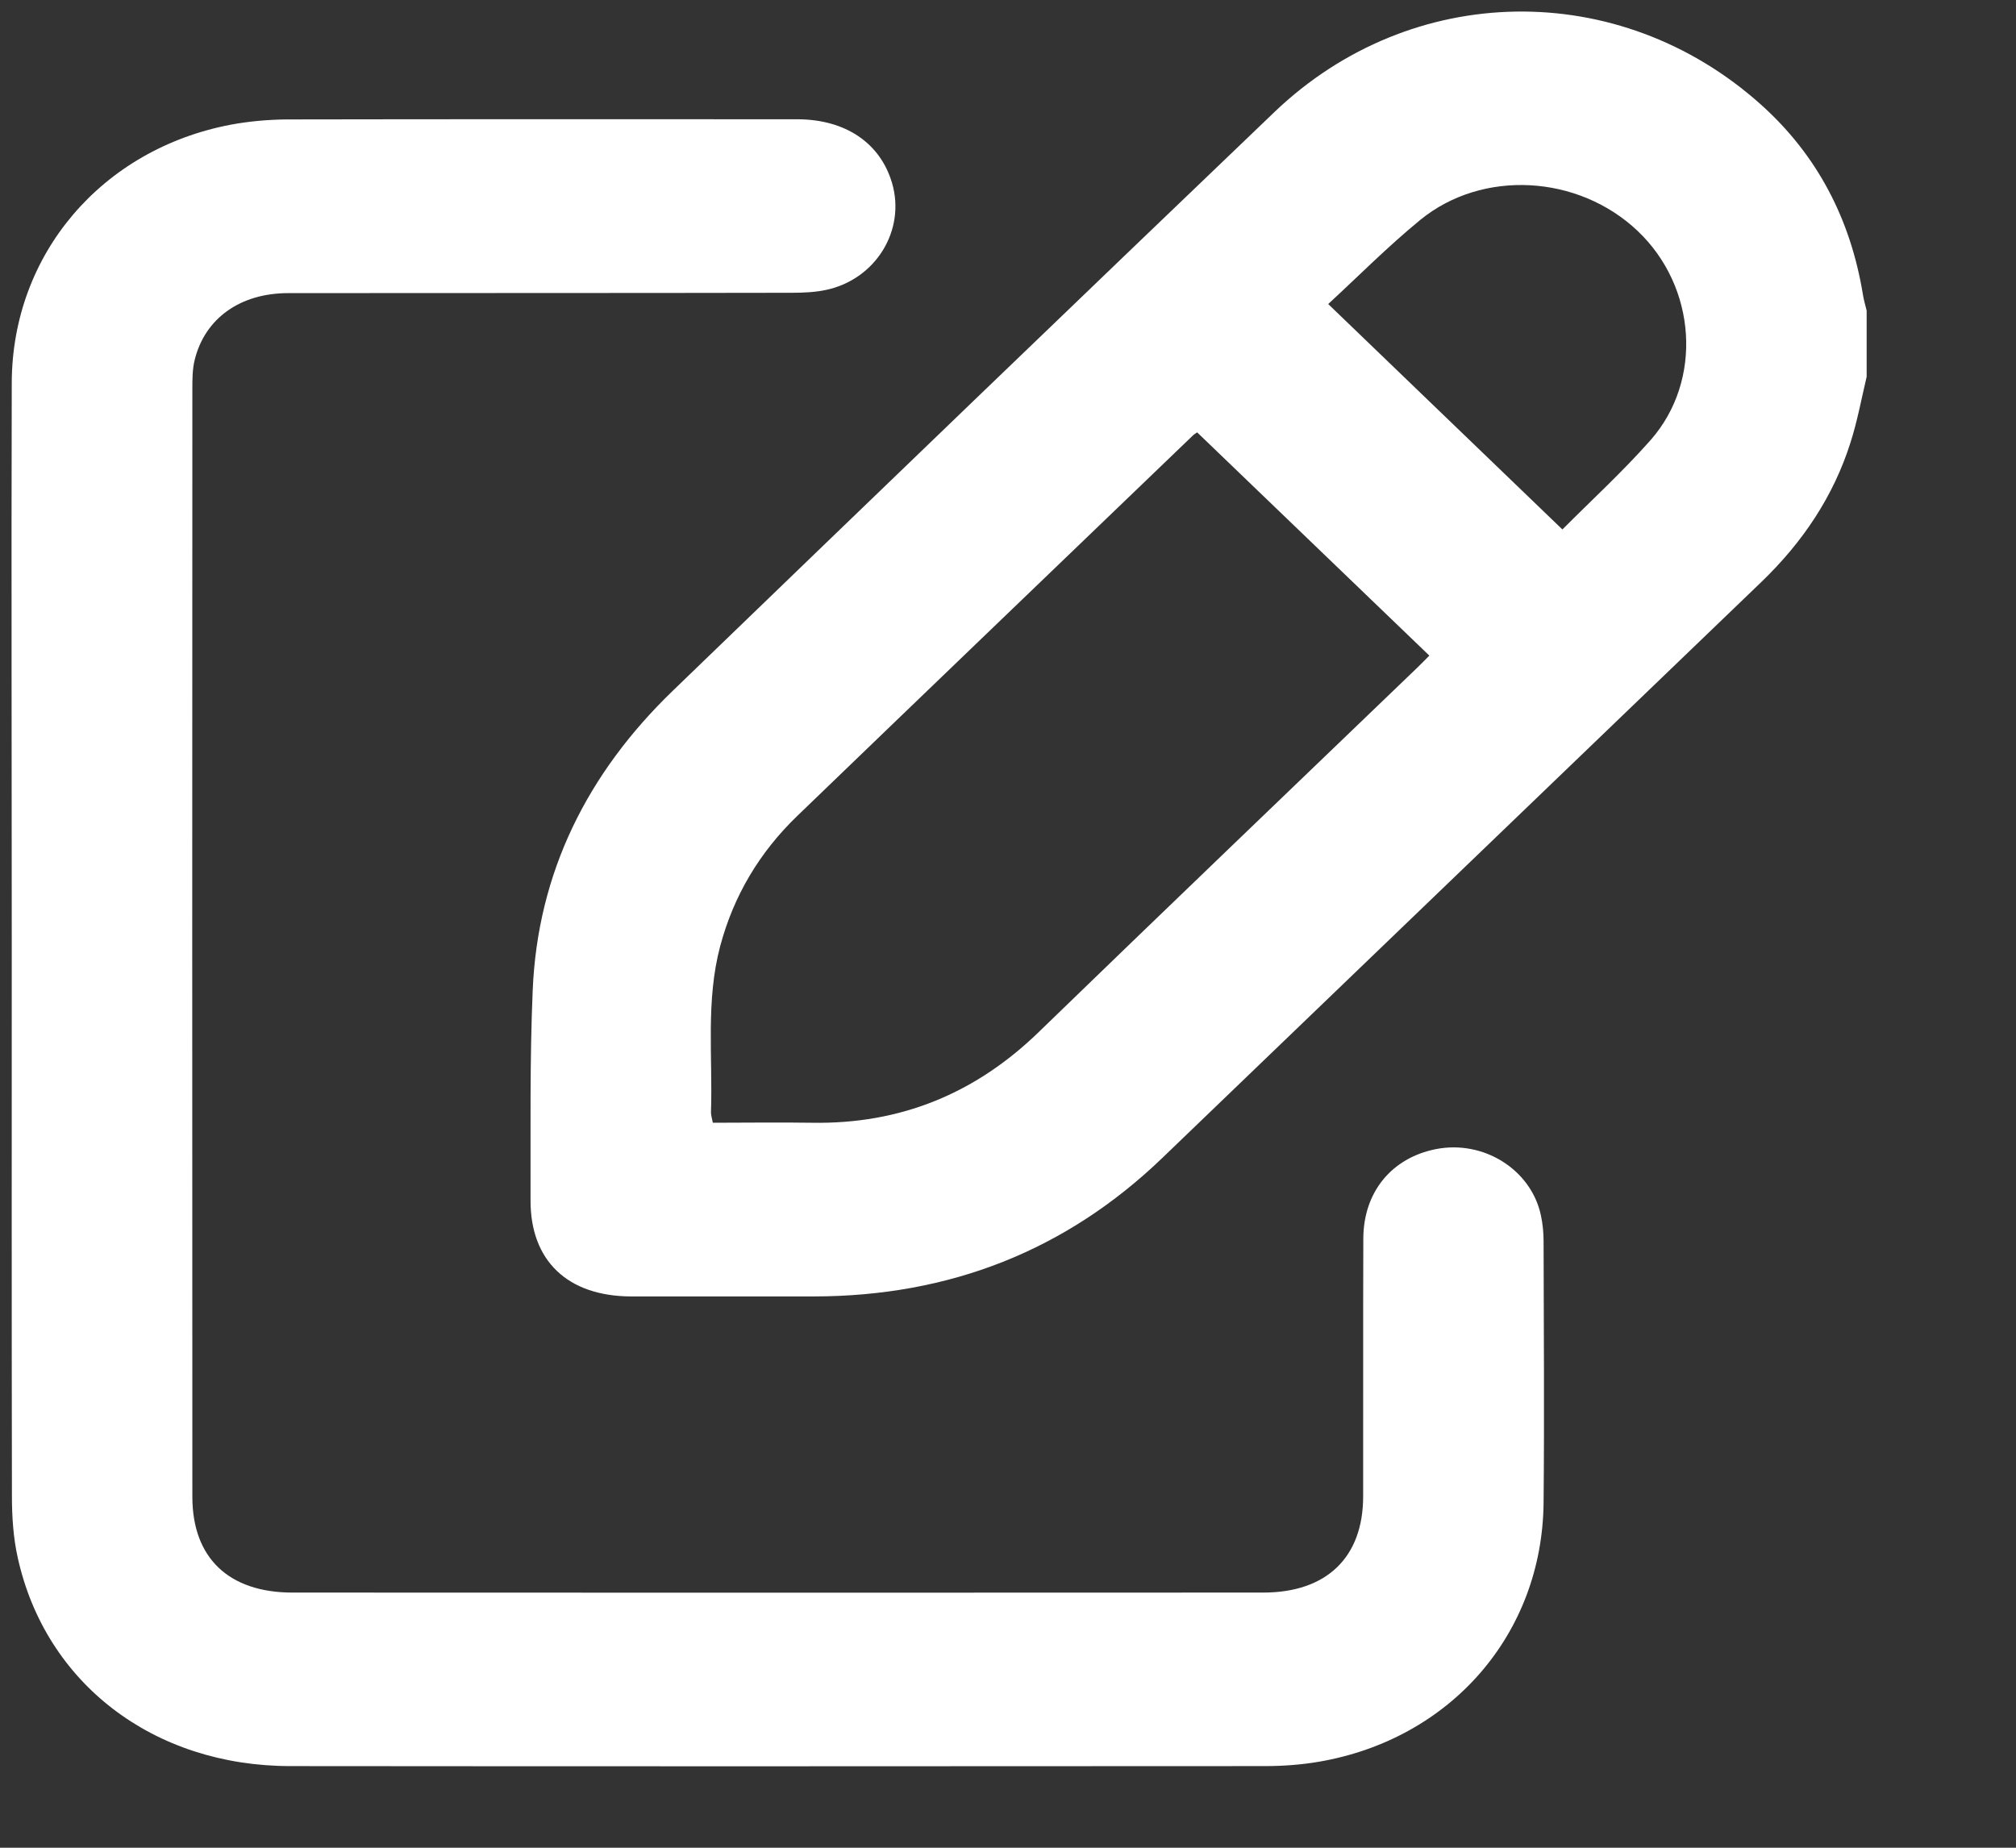 <svg width="12" height="11" viewBox="0 0 12 11" fill="none" xmlns="http://www.w3.org/2000/svg">
<rect x="0" y="0" width="12" height="11" fill="#333333" stroke="none"/>
<path d="M11.111 2.243C11.08 2.374 11.056 2.506 11.015 2.634C10.914 2.954 10.731 3.227 10.485 3.464C9.296 4.607 8.107 5.751 6.918 6.894C6.346 7.444 5.654 7.717 4.845 7.718C4.482 7.718 4.12 7.718 3.757 7.718C3.38 7.717 3.157 7.507 3.158 7.146C3.159 6.728 3.153 6.309 3.171 5.892C3.201 5.194 3.496 4.603 4.005 4.112C5.197 2.961 6.39 1.812 7.587 0.666C8.402 -0.113 9.638 -0.132 10.48 0.621C10.82 0.925 11.015 1.308 11.088 1.749C11.093 1.783 11.103 1.816 11.111 1.849C11.111 1.981 11.111 2.112 11.111 2.243ZM7.126 2.574C7.117 2.58 7.107 2.586 7.1 2.593C6.315 3.348 5.529 4.102 4.745 4.858C4.52 5.075 4.367 5.333 4.287 5.632C4.2 5.959 4.243 6.292 4.232 6.622C4.232 6.641 4.239 6.661 4.243 6.684C4.442 6.684 4.636 6.681 4.83 6.684C5.362 6.694 5.807 6.508 6.181 6.146C6.93 5.42 7.684 4.698 8.436 3.975C8.463 3.949 8.489 3.922 8.508 3.903C8.044 3.457 7.588 3.018 7.126 2.574ZM7.906 1.81C8.375 2.262 8.834 2.703 9.3 3.152C9.47 2.981 9.658 2.809 9.825 2.62C10.138 2.264 10.098 1.707 9.748 1.375C9.395 1.04 8.824 1.006 8.453 1.31C8.259 1.469 8.083 1.647 7.906 1.81Z" fill="white"/>
<path d="M0.07 5.608C0.07 4.498 0.067 3.389 0.07 2.279C0.072 1.514 0.605 0.888 1.375 0.742C1.483 0.722 1.596 0.712 1.707 0.711C2.72 0.709 3.733 0.71 4.747 0.71C5.034 0.711 5.24 0.852 5.31 1.09C5.392 1.371 5.213 1.663 4.917 1.726C4.851 1.74 4.781 1.743 4.713 1.743C3.714 1.745 2.715 1.744 1.716 1.745C1.43 1.745 1.22 1.895 1.159 2.142C1.145 2.198 1.145 2.258 1.145 2.316C1.144 4.515 1.144 6.713 1.145 8.911C1.145 9.275 1.362 9.481 1.741 9.481C3.667 9.482 5.593 9.482 7.519 9.481C7.897 9.481 8.114 9.271 8.114 8.908C8.115 8.396 8.113 7.885 8.115 7.373C8.116 7.096 8.284 6.893 8.547 6.841C8.831 6.785 9.114 6.963 9.172 7.235C9.183 7.286 9.188 7.338 9.188 7.39C9.189 7.908 9.193 8.427 9.188 8.945C9.181 9.726 8.637 10.353 7.851 10.488C7.746 10.506 7.637 10.514 7.529 10.514C5.596 10.515 3.663 10.516 1.729 10.514C0.915 10.514 0.272 10.023 0.106 9.275C0.079 9.155 0.071 9.029 0.071 8.905C0.069 7.806 0.07 6.707 0.07 5.608Z" fill="white"/>
</svg>
